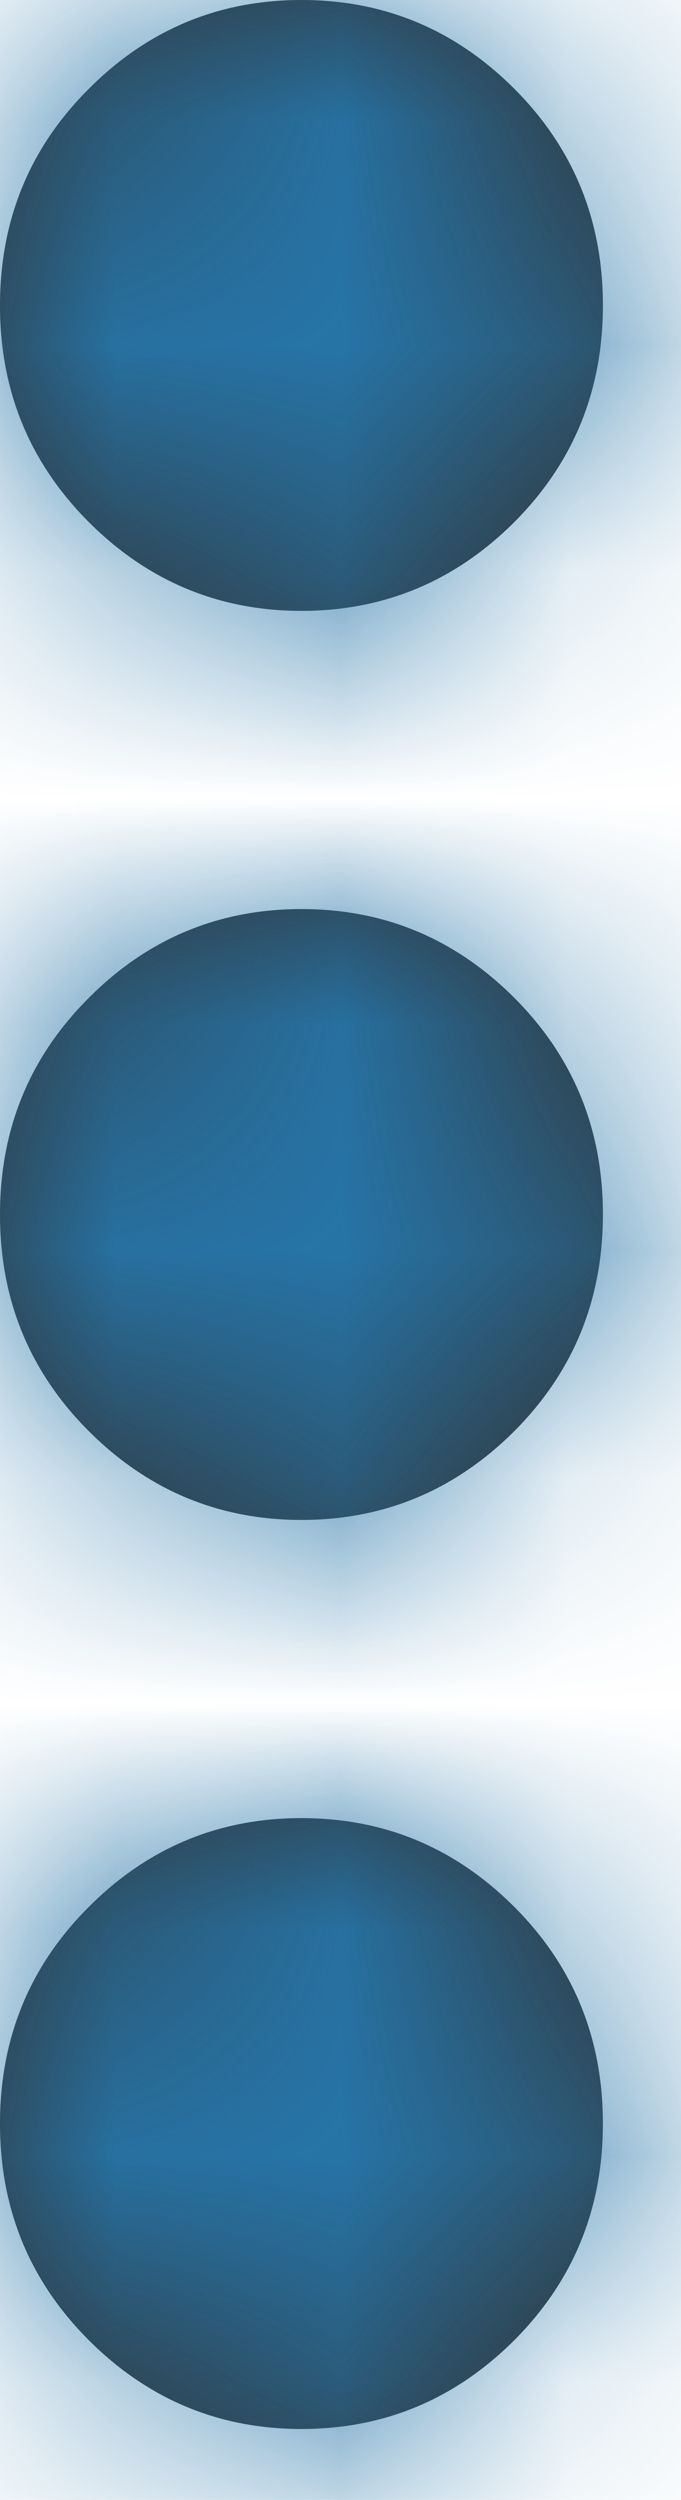 <?xml version="1.0" encoding="UTF-8"?>
<svg width="3px" height="11px" viewBox="0 0 3 11" version="1.1" xmlns="http://www.w3.org/2000/svg" xmlns:xlink="http://www.w3.org/1999/xlink">
    <!-- Generator: Sketch 48.2 (47327) - http://www.bohemiancoding.com/sketch -->
    <title>More</title>
    <desc>Created with Sketch.</desc>
    <defs>
        <path d="M1.328,2.688 C0.964,2.688 0.651,2.557 0.391,2.297 C0.13,2.036 0,1.719 0,1.344 C0,0.969 0.13,0.651 0.391,0.391 C0.651,0.13 0.964,0 1.328,0 C1.693,0 2.005,0.13 2.266,0.391 C2.526,0.651 2.656,0.969 2.656,1.344 C2.656,1.719 2.526,2.036 2.266,2.297 C2.005,2.557 1.693,2.688 1.328,2.688 Z M1.328,4 C1.693,4 2.005,4.13 2.266,4.391 C2.526,4.651 2.656,4.969 2.656,5.344 C2.656,5.719 2.526,6.036 2.266,6.297 C2.005,6.557 1.693,6.688 1.328,6.688 C0.964,6.688 0.651,6.557 0.391,6.297 C0.13,6.036 0,5.719 0,5.344 C0,4.969 0.13,4.651 0.391,4.391 C0.651,4.13 0.964,4 1.328,4 Z M1.328,8 C1.693,8 2.005,8.13 2.266,8.391 C2.526,8.651 2.656,8.969 2.656,9.344 C2.656,9.719 2.526,10.036 2.266,10.297 C2.005,10.557 1.693,10.688 1.328,10.688 C0.964,10.688 0.651,10.557 0.391,10.297 C0.13,10.036 0,9.719 0,9.344 C0,8.969 0.13,8.651 0.391,8.391 C0.651,8.13 0.964,8 1.328,8 Z" id="path-1"></path>
    </defs>
    <g id="Style-Guide-Copy-5" stroke="none" stroke-width="1" fill="none" fill-rule="evenodd" transform="translate(-811, -422)">
        <g id="Icon/More-Vertical" transform="translate(801, 415)">
            <g id="Group" transform="translate(10, 7)">
                <mask id="mask-2" fill="white">
                    <use xlink:href="#path-1"></use>
                </mask>
                <use id="Mask" fill="#333333" xlink:href="#path-1"></use>
                <g id="🎨icon-color/accent" mask="url(#mask-2)" fill="#2674A7">
                    <g transform="translate(-34, -31)" id="Icon-Shade">
                        <rect x="0" y="0" width="72" height="72"></rect>
                    </g>
                </g>
            </g>
        </g>
    </g>
</svg>